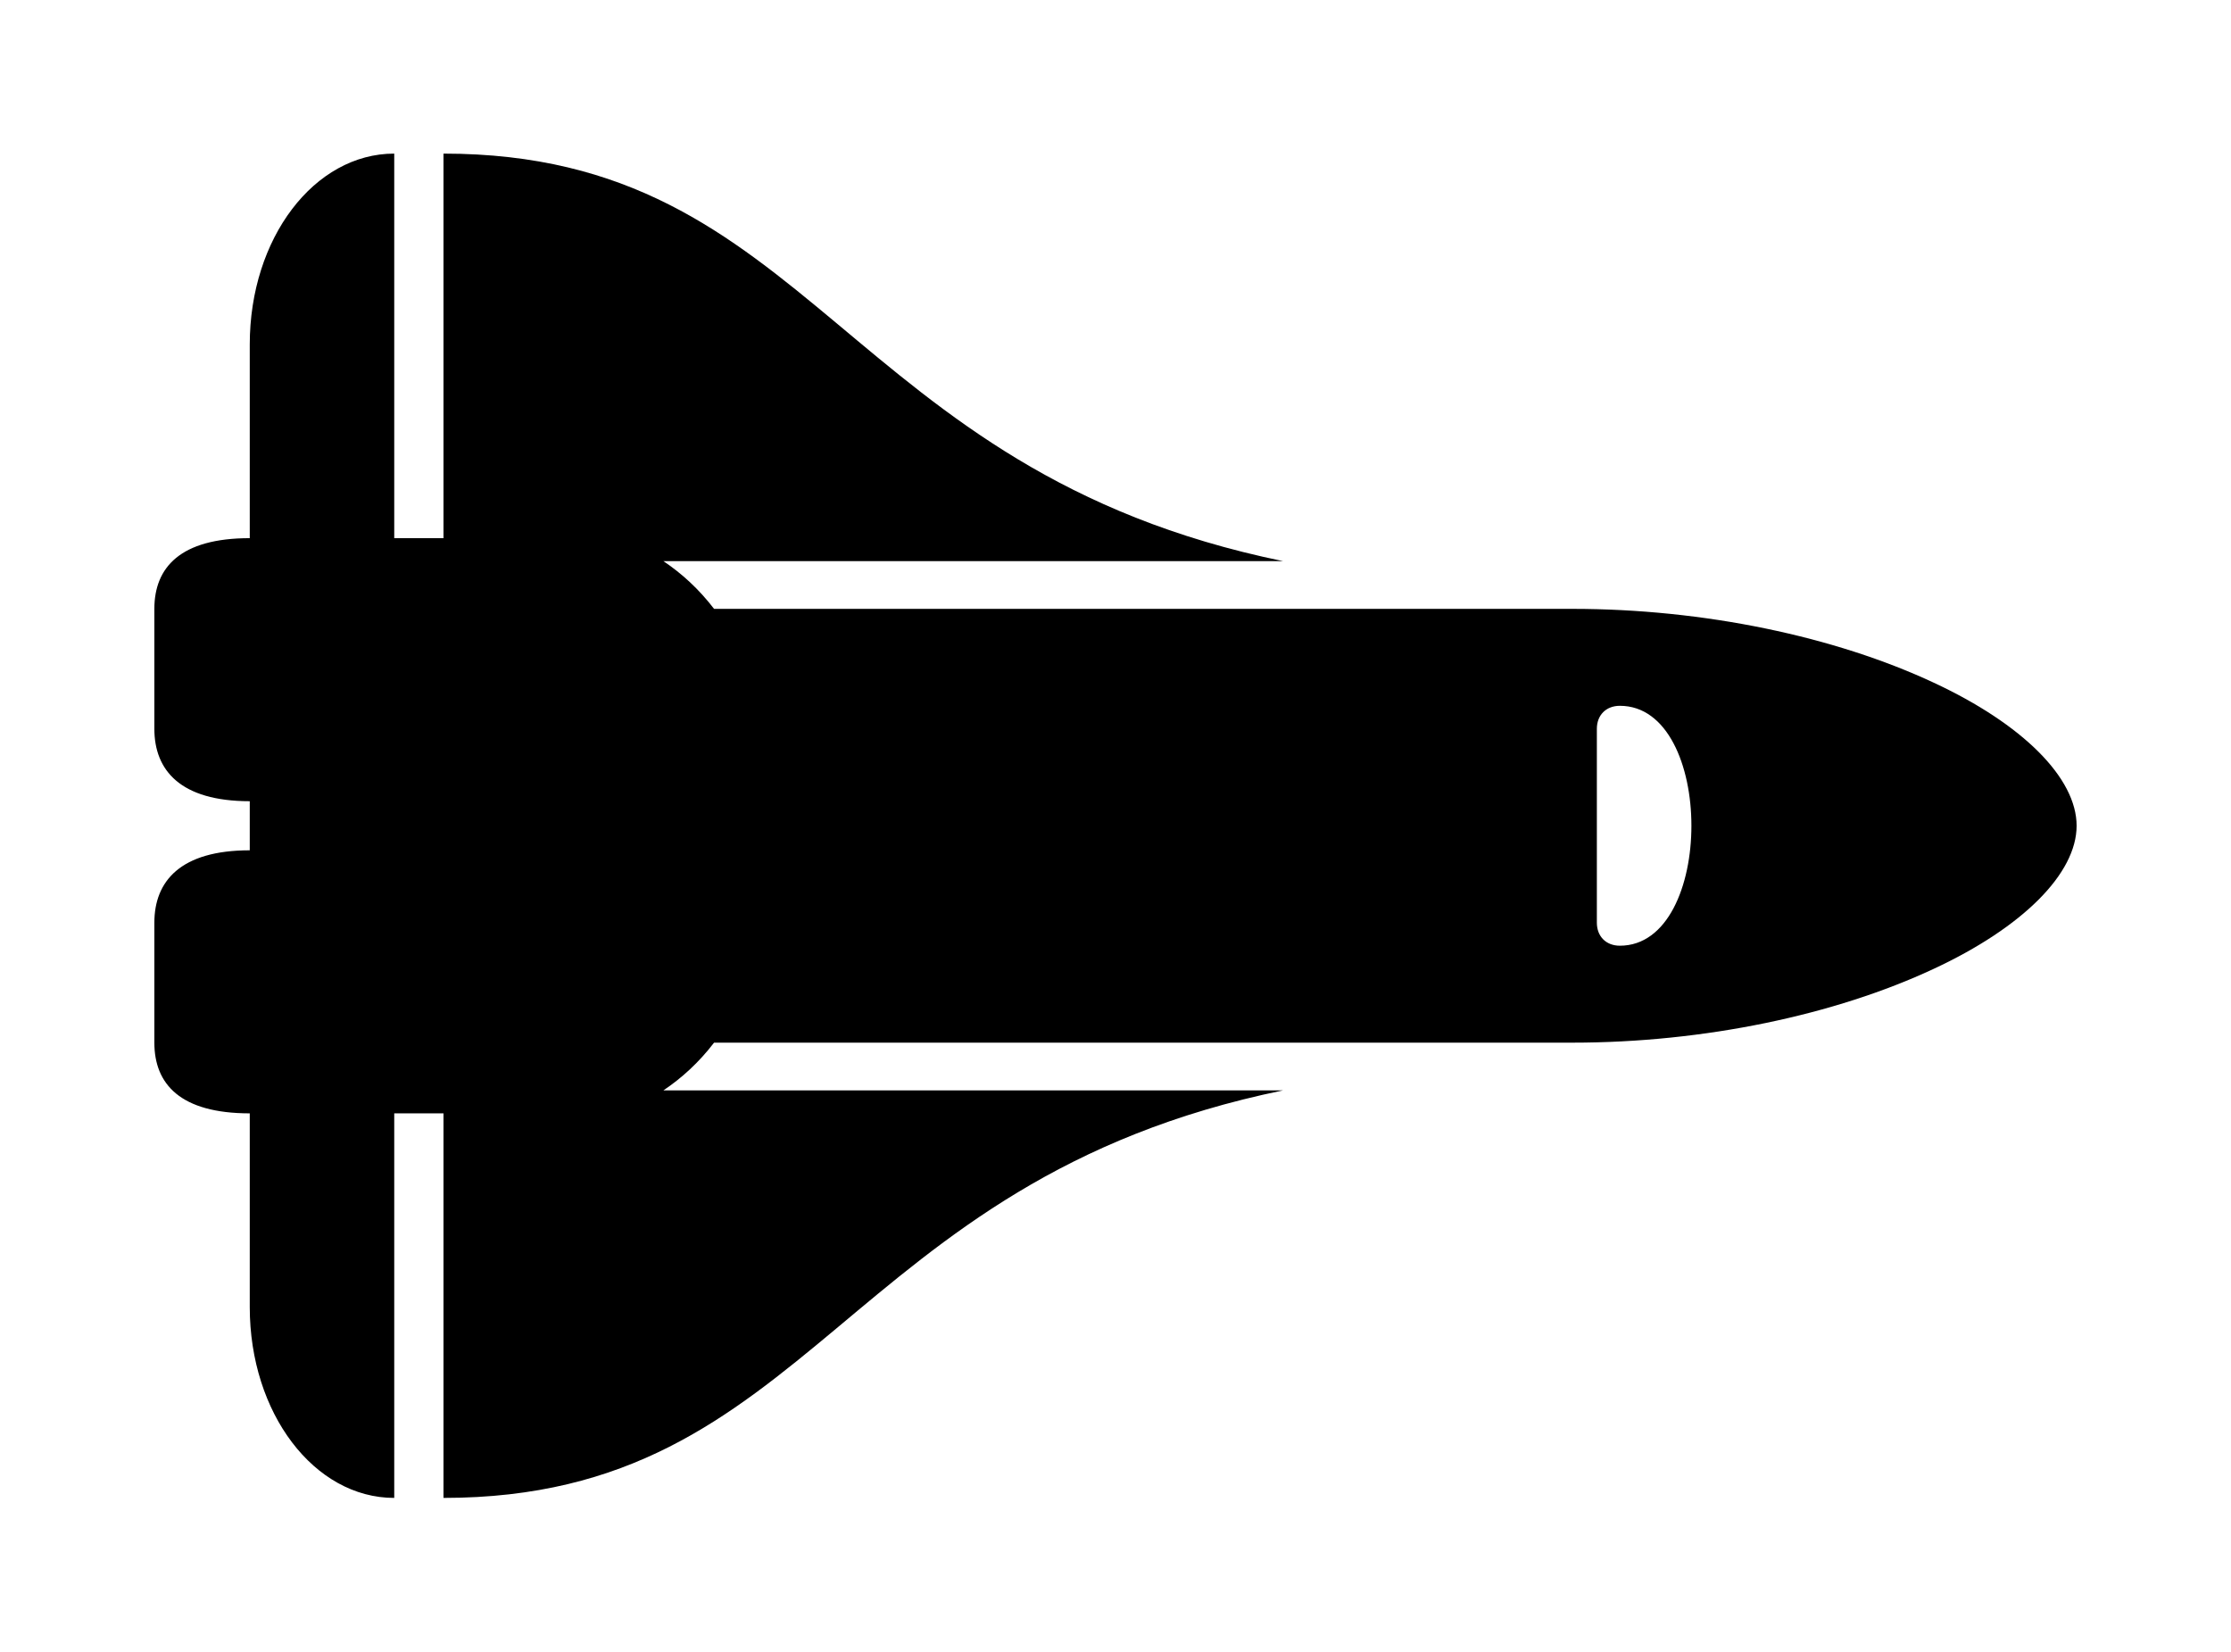 <?xml version='1.0' encoding='UTF-8'?>
<!-- This file was generated by dvisvgm 2.13.3 -->
<svg version='1.1' xmlns='http://www.w3.org/2000/svg' xmlns:xlink='http://www.w3.org/1999/xlink' viewBox='-215.28 -215.28 43.215 32'>
<title>\faSpaceShuttle</title>
<desc Packages=''/>
<defs>
<path id='g0-33' d='M11.527-4.663C10.889-4.961 10.042-5.141 9.186-5.141H3.626C3.527-5.27 3.417-5.37 3.298-5.45H7.313C4.453-6.037 4.274-8.09 1.873-8.09V-5.599H1.554V-8.09C1.036-8.09 .618-7.542 .618-6.854V-5.599C.169-5.599 0-5.41 0-5.141V-4.364C0-4.095 .169-3.895 .618-3.895V-3.577C.169-3.577 0-3.377 0-3.108V-2.331C0-2.062 .169-1.873 .618-1.873V-.618C.618 .07 1.036 .618 1.554 .618V-1.873H1.873V.618C4.274 .618 4.453-1.435 7.313-2.022H3.298C3.417-2.102 3.527-2.202 3.626-2.331H9.186C10.042-2.331 10.889-2.511 11.527-2.809C12.105-3.078 12.453-3.427 12.453-3.736S12.105-4.394 11.527-4.663ZM9.494-2.959C9.405-2.959 9.345-3.019 9.345-3.108V-4.364C9.345-4.453 9.405-4.513 9.494-4.513C10.112-4.513 10.112-2.959 9.494-2.959Z'/>
</defs>
<g id='page1' transform='scale(2.99)'>
<use x='-71' y='-62.915' xlink:href='#g0-33'/>
</g>
</svg>
